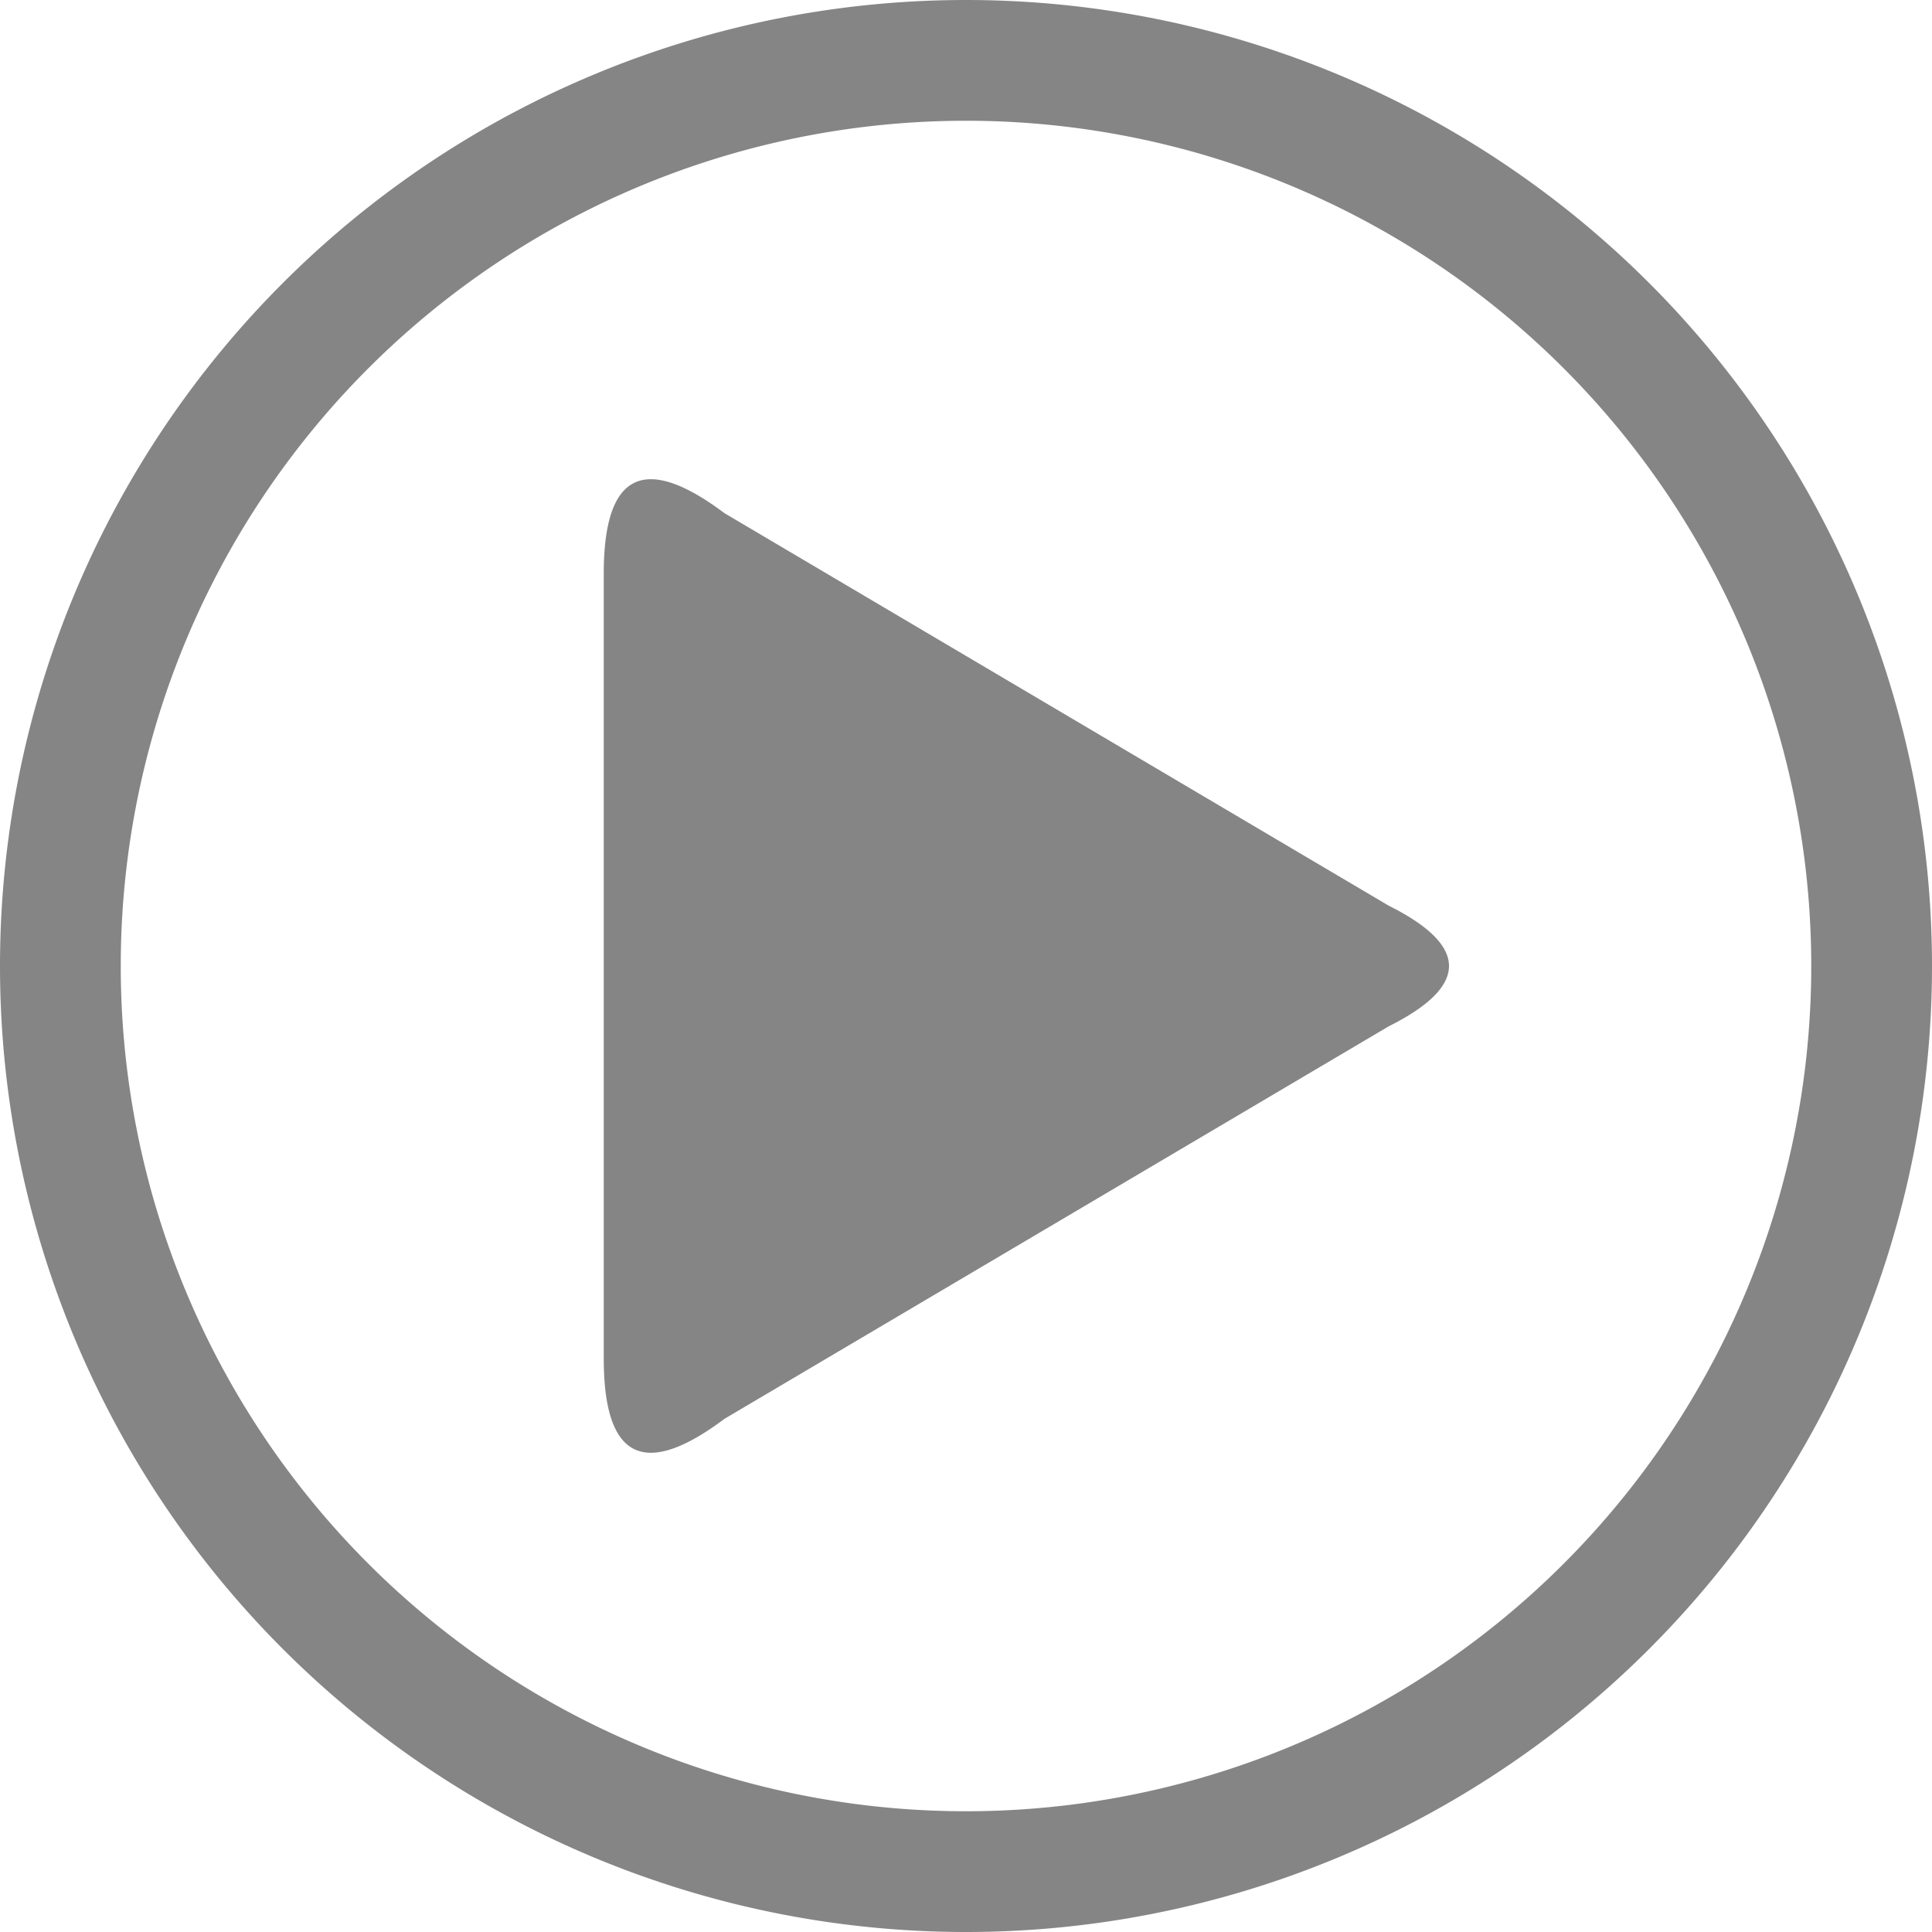 <svg viewBox="0 0 16 16" width="16" height="16" xmlns="http://www.w3.org/2000/svg" fill="#858585" fill-opacity="1">
  <path d="M 8 0 A 1 1 0 0 0 8 16 A 1 1 0 0 0 8 0 M 8 1 A 1 1 0 0 1 8 15 A 1 1 0 0 1 8 1 M 5 4.75 Q 5 3.5 6 4.25 L 11.5 7.5 Q 12.5 8 11.5 8.5 L 6 11.75 Q 5 12.5 5 11.25 L 5 4.75"></path>
</svg>
